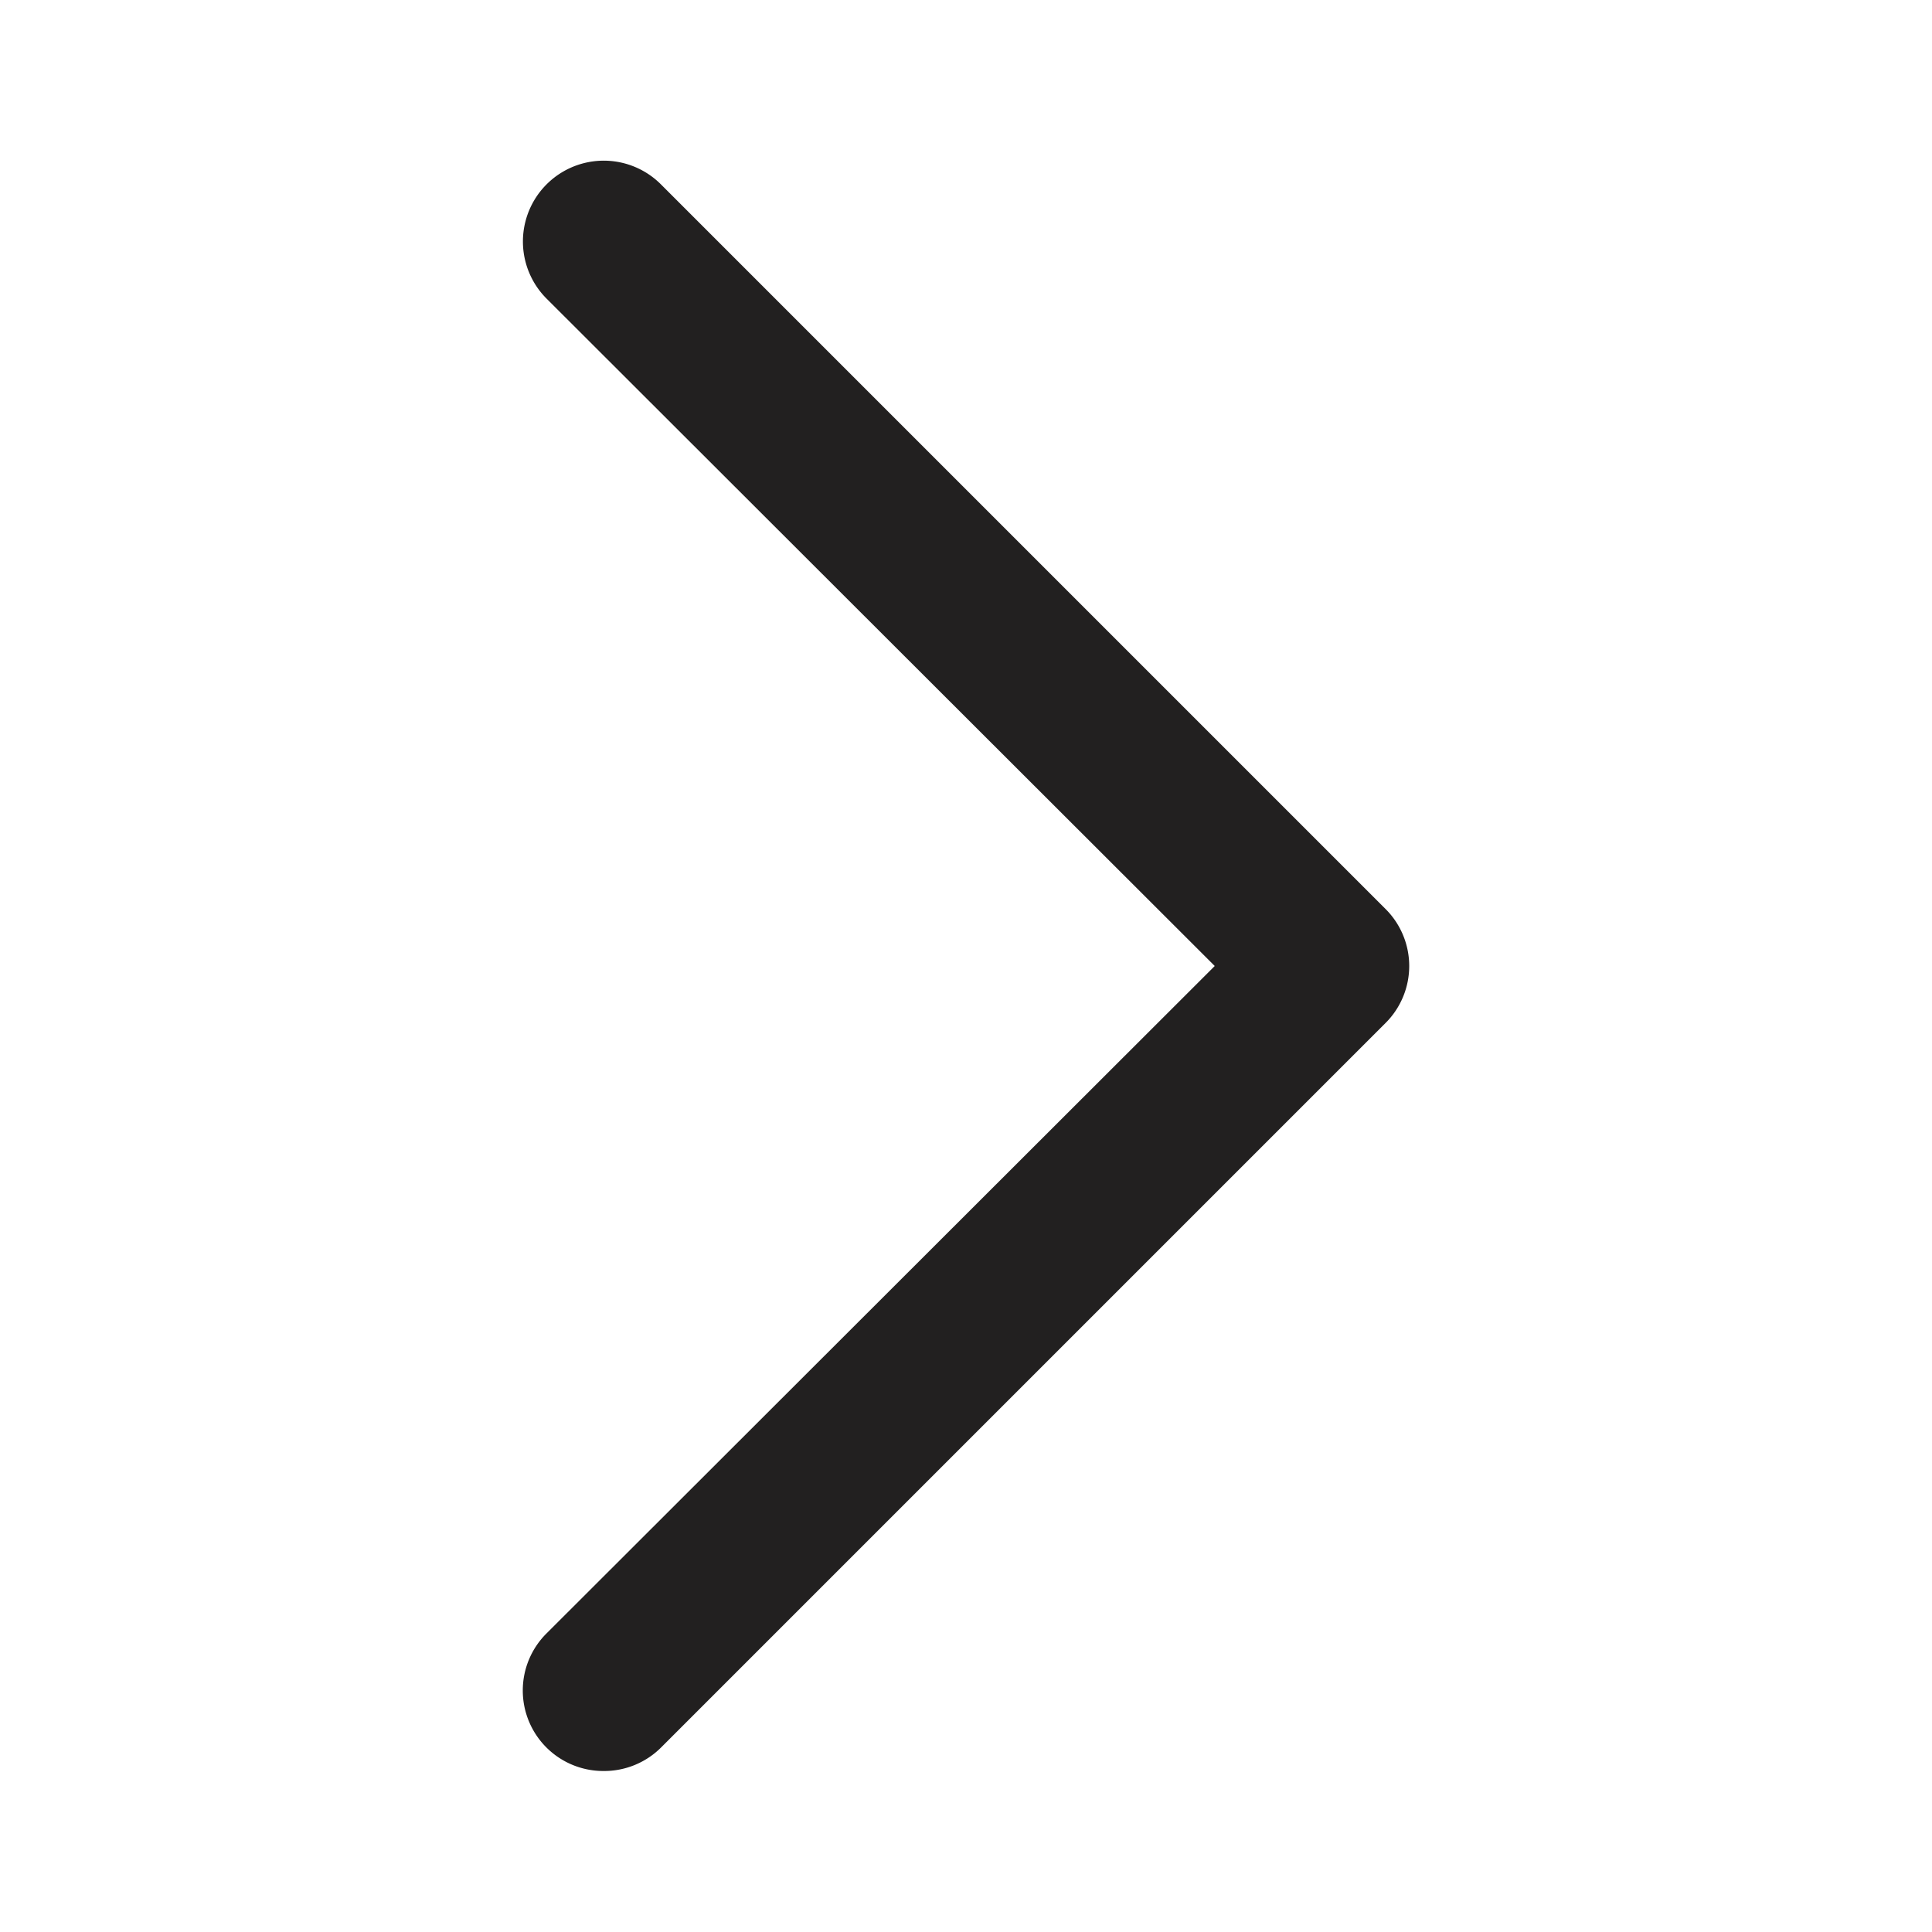 <svg xmlns="http://www.w3.org/2000/svg" viewBox="0 0 24 24"><path fill="#222020" d="M7.5 22a1 1 0 0 1-.71-.29 1 1 0 0 1 0-1.42l8.3-8.29-8.3-8.29a1 1 0 1 1 1.42-1.42l9 9a1 1 0 0 1 0 1.42l-9 9a1 1 0 0 1-.71.29z"/></svg>